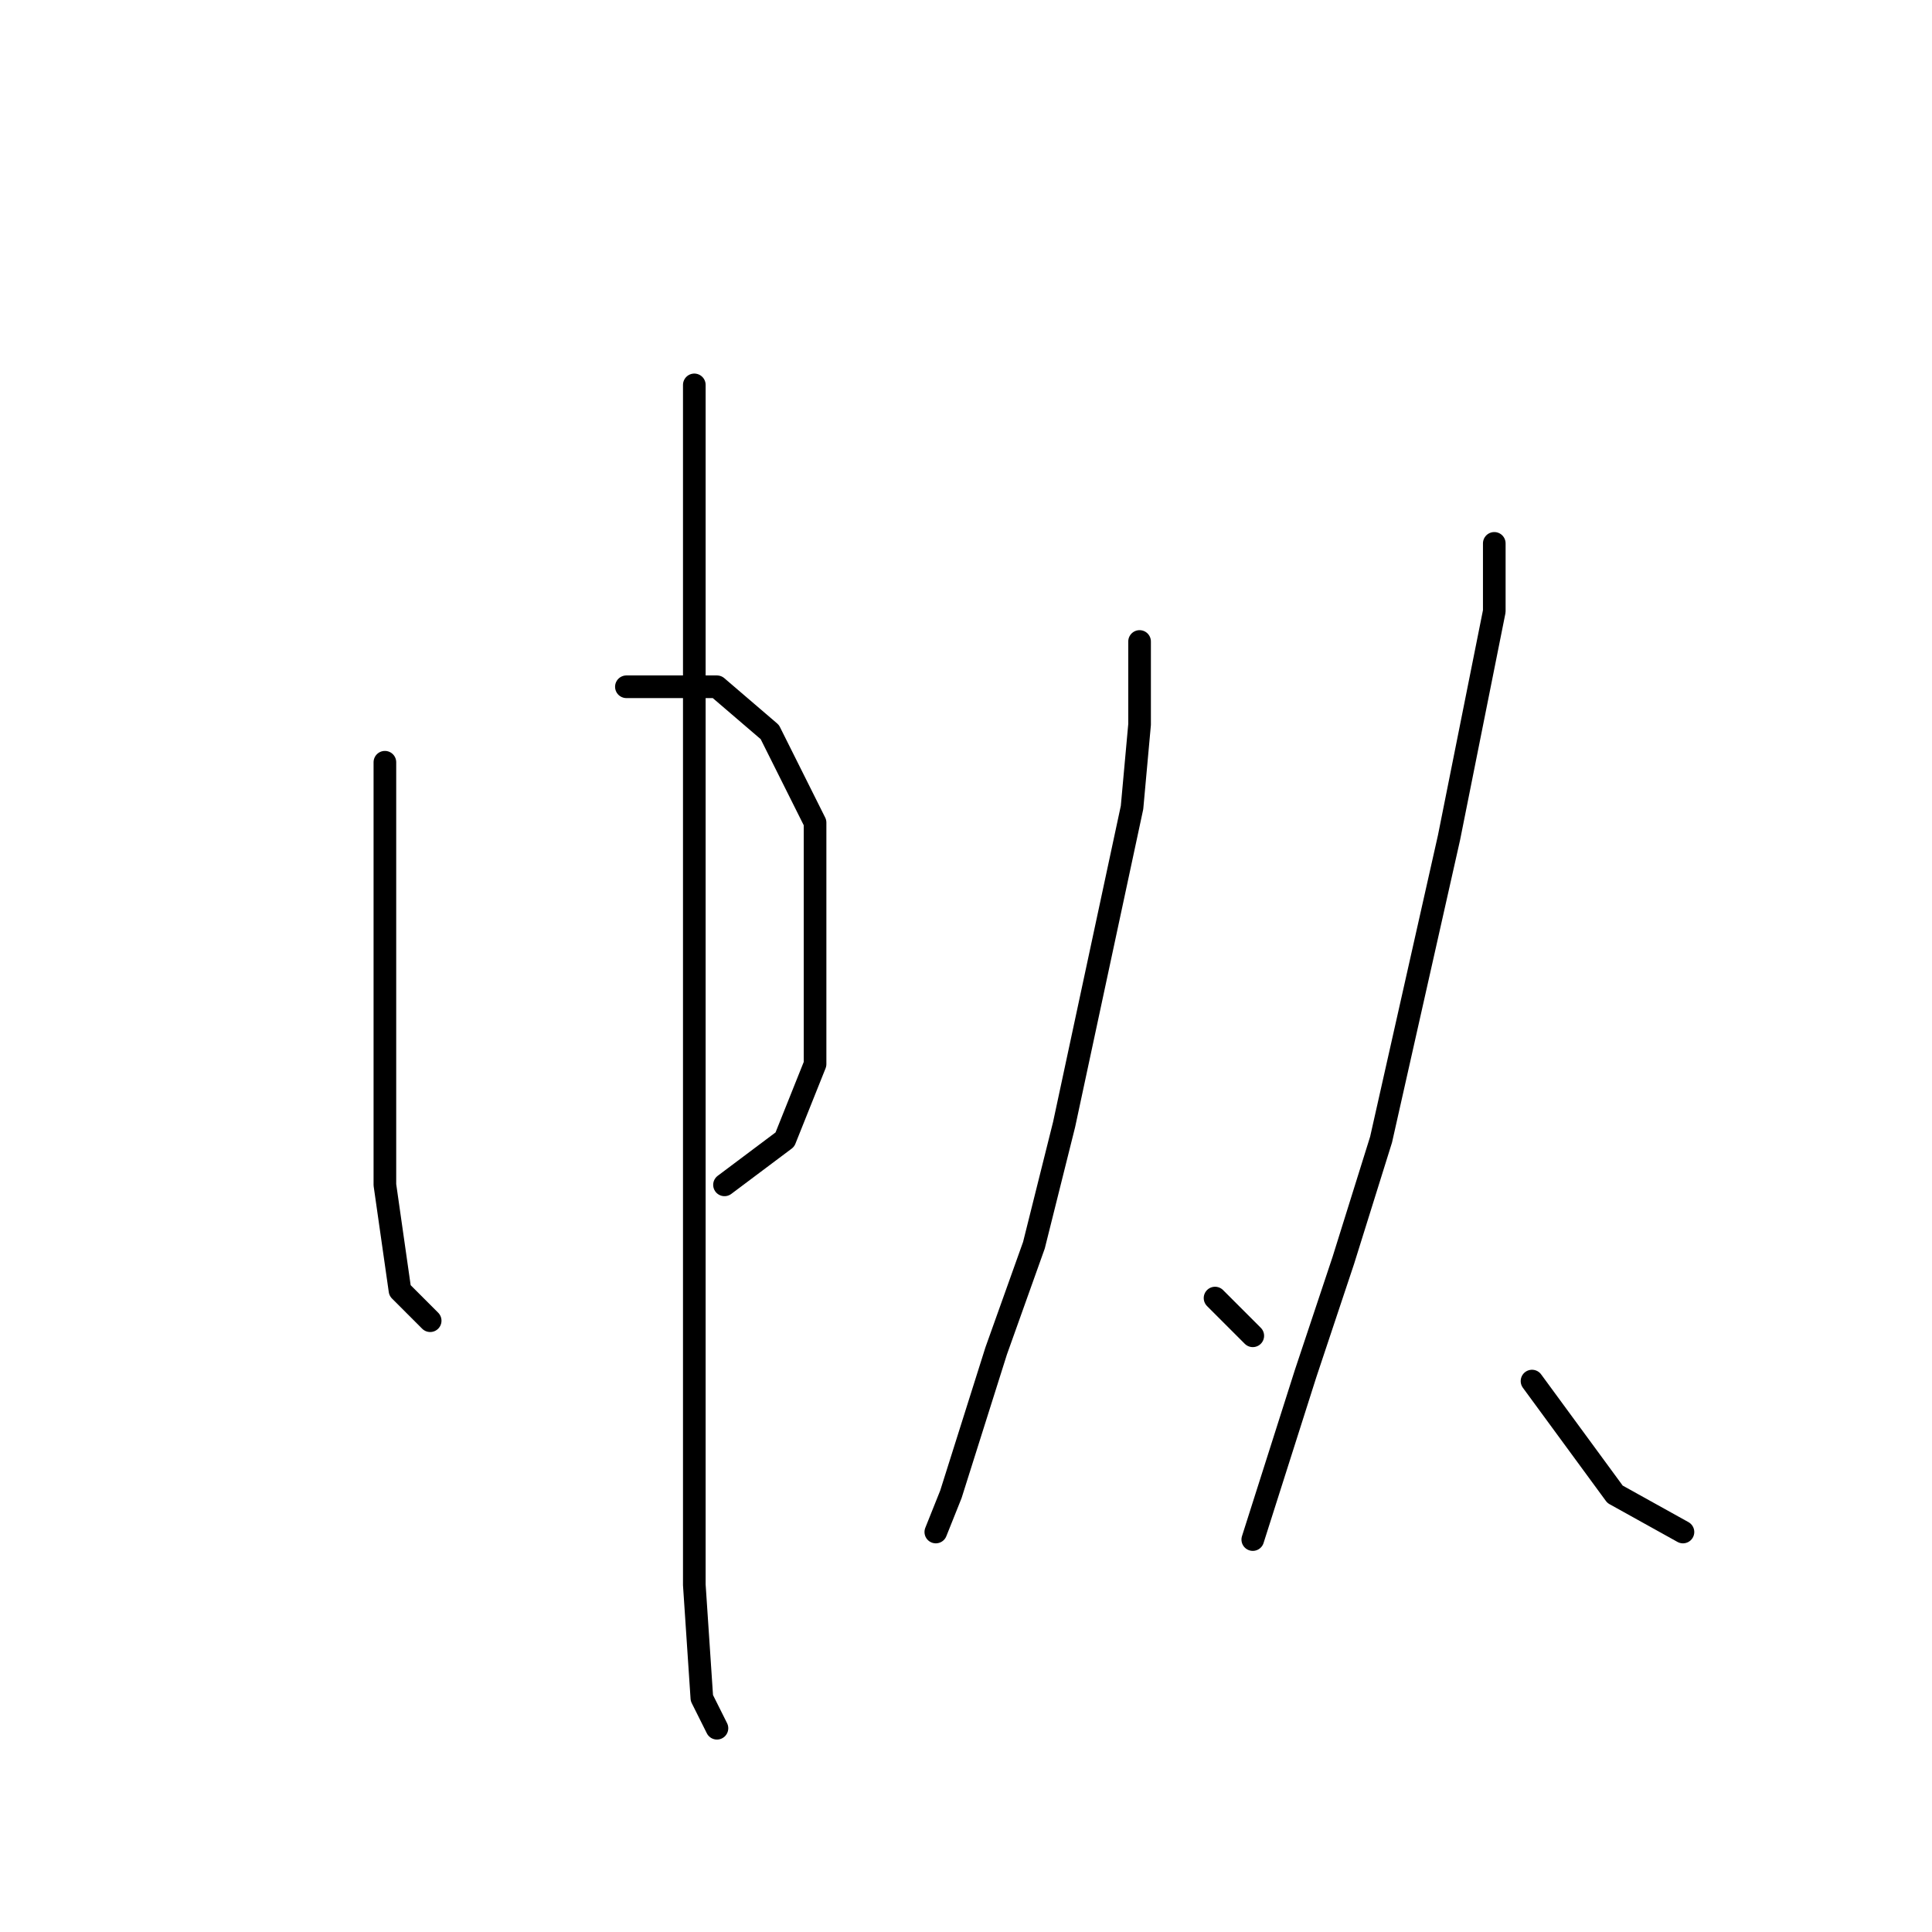 <?xml version="1.0" standalone="no"?>
    <svg width="256" height="256" xmlns="http://www.w3.org/2000/svg" version="1.1">
    <polyline stroke="black" stroke-width="3" stroke-linecap="round" fill="transparent" stroke-linejoin="round" points="51 101 51 110 51 129 51 149 51 157 53 171 57 175 57 175 " />
        <polyline stroke="black" stroke-width="3" stroke-linecap="round" fill="transparent" stroke-linejoin="round" points="83 91 95 91 102 97 108 109 108 125 108 141 104 151 96 157 96 157 " />
        <polyline stroke="black" stroke-width="3" stroke-linecap="round" fill="transparent" stroke-linejoin="round" points="92 51 92 79 92 109 92 149 92 182 92 210 93 225 95 229 95 229 " />
        <polyline stroke="black" stroke-width="3" stroke-linecap="round" fill="transparent" stroke-linejoin="round" points="151 85 151 96 150 107 141 149 137 165 132 179 126 198 124 203 124 203 " />
        <polyline stroke="black" stroke-width="3" stroke-linecap="round" fill="transparent" stroke-linejoin="round" points="161 172 166 177 166 177 " />
        <polyline stroke="black" stroke-width="3" stroke-linecap="round" fill="transparent" stroke-linejoin="round" points="198 72 198 81 192 111 183 151 178 167 173 182 166 204 166 204 " />
        <polyline stroke="black" stroke-width="3" stroke-linecap="round" fill="transparent" stroke-linejoin="round" points="203 183 214 198 223 203 223 203 " />
        </svg>